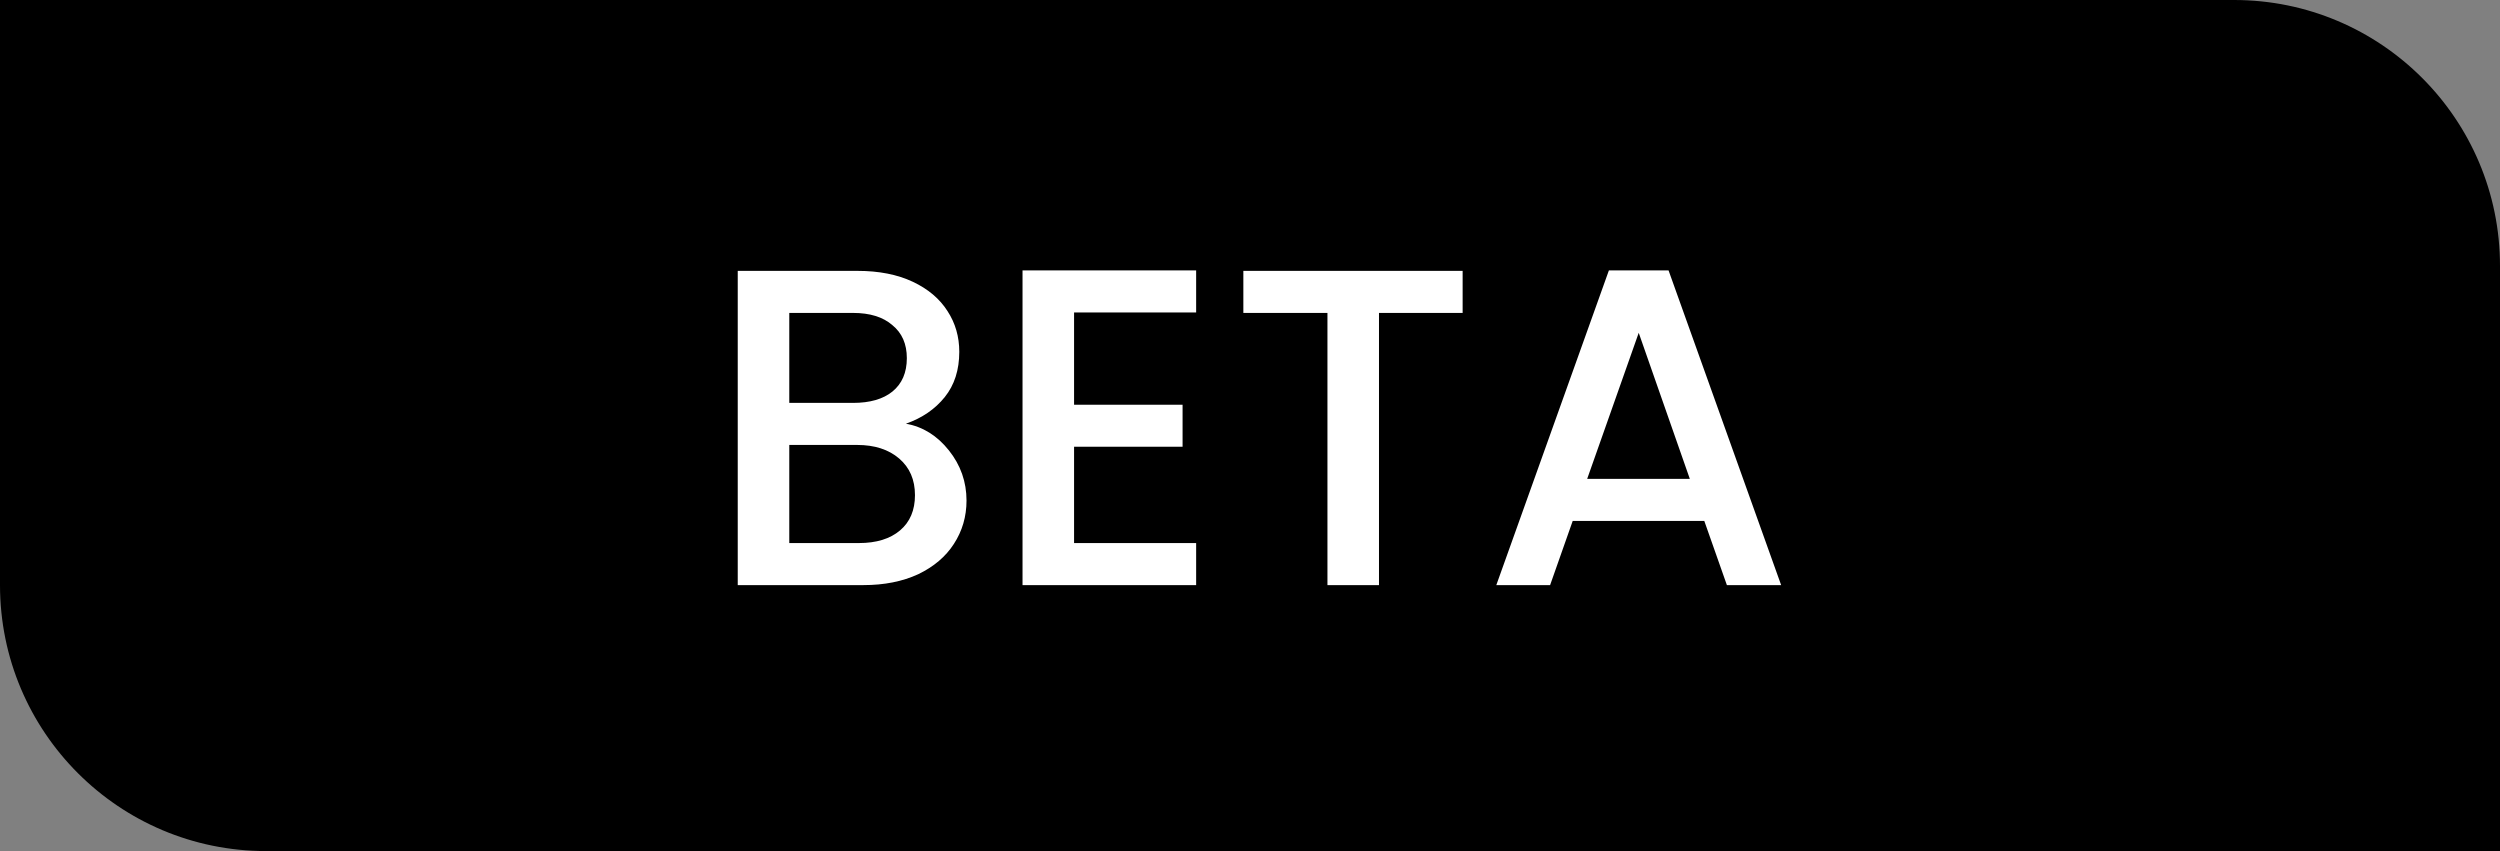<svg width="94" height="32" viewBox="0 0 94 32" fill="none" xmlns="http://www.w3.org/2000/svg">
<rect x="0" y="0" width="94" height="32" fill="#808080" stroke="none"/>
<path d="M0 0H84C89.523 0 94 4.477 94 10V32H10C4.477 32 0 27.523 0 22V0Z" fill="black"/>
<path d="M34.063 15.931C34.697 16.044 35.236 16.379 35.678 16.934C36.12 17.489 36.341 18.118 36.341 18.821C36.341 19.422 36.182 19.966 35.865 20.453C35.559 20.929 35.111 21.309 34.522 21.592C33.932 21.864 33.247 22 32.465 22H27.739V10.185H32.244C33.048 10.185 33.74 10.321 34.318 10.593C34.896 10.865 35.332 11.233 35.627 11.698C35.922 12.151 36.069 12.661 36.069 13.228C36.069 13.908 35.888 14.475 35.525 14.928C35.162 15.381 34.675 15.716 34.063 15.931ZM29.677 15.149H32.074C32.709 15.149 33.202 15.007 33.553 14.724C33.916 14.429 34.097 14.01 34.097 13.466C34.097 12.933 33.916 12.52 33.553 12.225C33.202 11.919 32.709 11.766 32.074 11.766H29.677V15.149ZM32.295 20.419C32.952 20.419 33.468 20.26 33.842 19.943C34.216 19.626 34.403 19.184 34.403 18.617C34.403 18.039 34.205 17.58 33.808 17.24C33.411 16.9 32.884 16.73 32.227 16.73H29.677V20.419H32.295ZM40.385 11.749V15.217H44.465V16.798H40.385V20.419H44.975V22H38.447V10.168H44.975V11.749H40.385ZM54.995 10.185V11.766H51.85V22H49.912V11.766H46.75V10.185H54.995ZM64.081 19.586H59.134L58.284 22H56.261L60.494 10.168H62.738L66.971 22H64.931L64.081 19.586ZM63.537 18.005L61.616 12.514L59.678 18.005H63.537Z" fill="white"/>
</svg>
